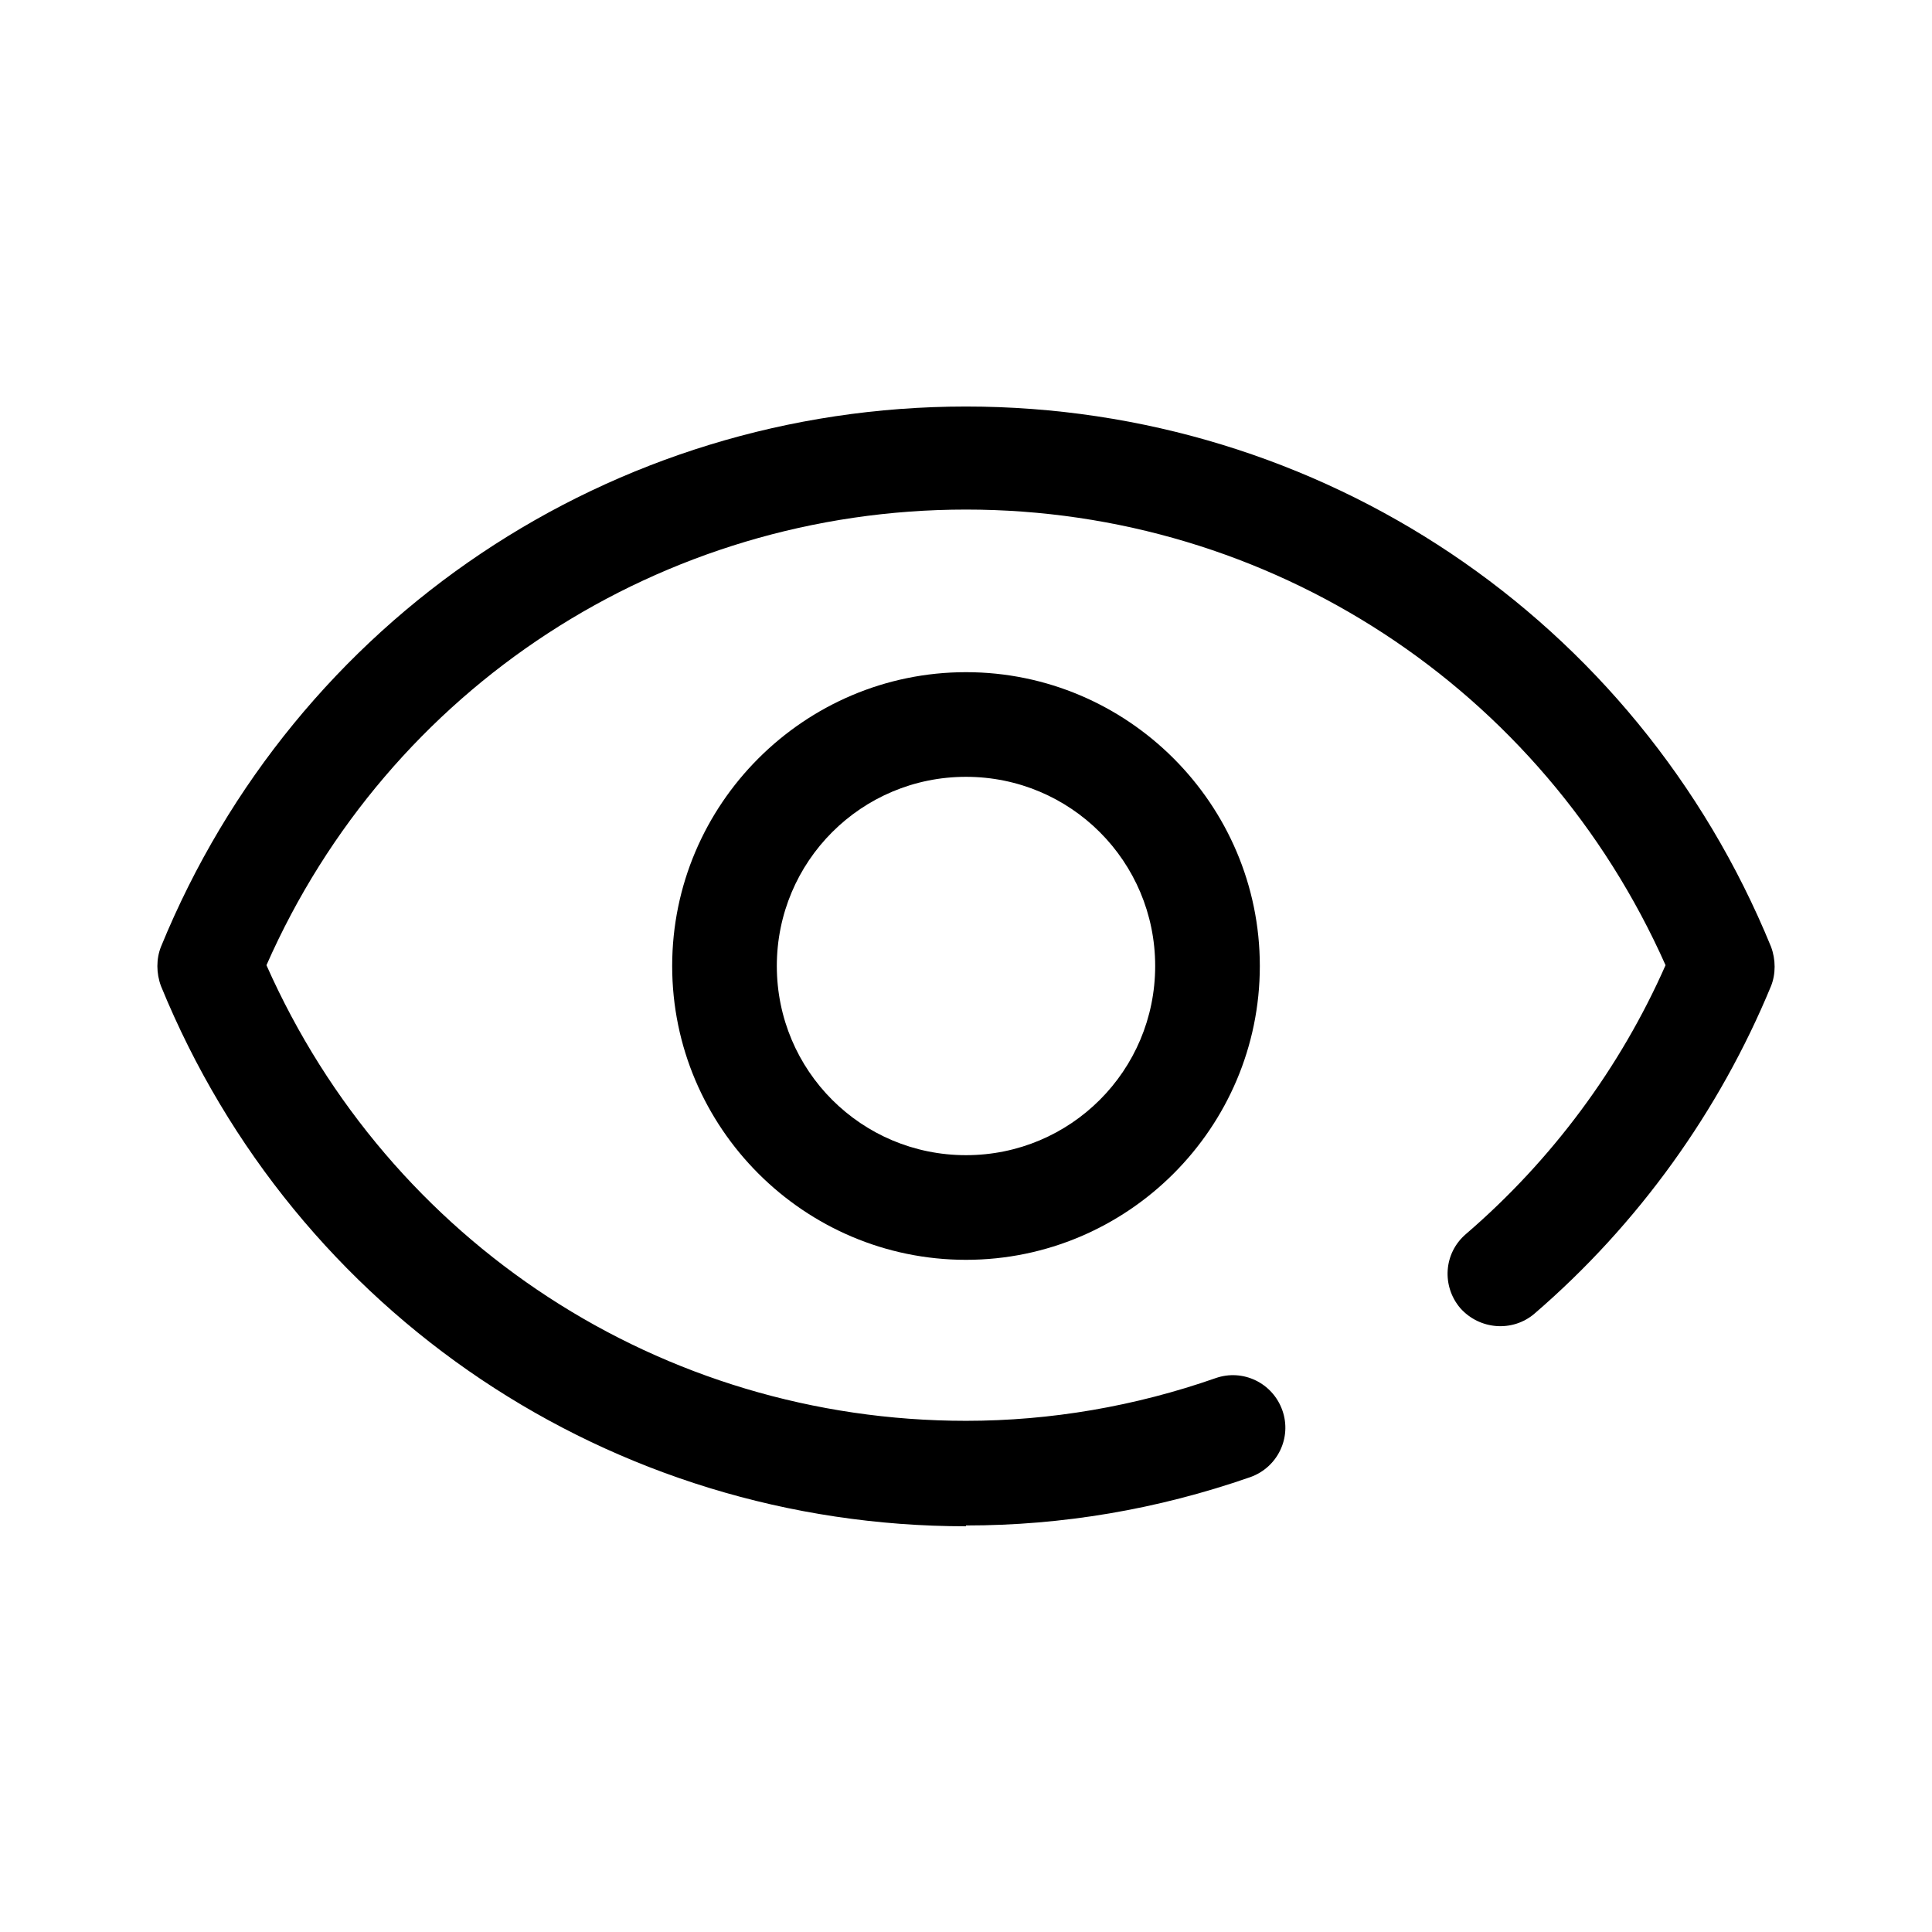 <?xml version="1.0" encoding="UTF-8"?>
<svg id="TL" xmlns="http://www.w3.org/2000/svg" viewBox="0 0 24 24">
  <path d="M12,15.65c-2.01,0-3.65-1.64-3.65-3.65s1.64-3.65,3.65-3.65,3.65,1.64,3.65,3.65-1.64,3.65-3.65,3.65ZM12,9.65c-1.3,0-2.35,1.05-2.35,2.35s1.05,2.35,2.35,2.35,2.35-1.05,2.35-2.35-1.05-2.35-2.35-2.35Z" style="fill: #000; stroke-width: 0px;"/>
  <path d="M12,18.96c-4.4,0-8.33-2.63-10-6.71-.06-.16-.06-.34,0-.49,1.67-4.08,5.6-6.71,10-6.71s8.33,2.63,10,6.71c.06.16.06.34,0,.49-.64,1.55-1.65,2.96-2.94,4.07-.27.23-.68.2-.92-.07-.23-.27-.21-.68.07-.92,1.07-.92,1.92-2.07,2.48-3.34-1.53-3.44-4.91-5.66-8.69-5.66s-7.17,2.21-8.69,5.66c1.53,3.45,4.91,5.66,8.69,5.66,1.05,0,2.1-.18,3.1-.53.34-.12.71.06.83.4s-.06.71-.4.83c-1.15.4-2.33.6-3.53.6Z" style="fill: #000; stroke-width: 0px;"/>
</svg>